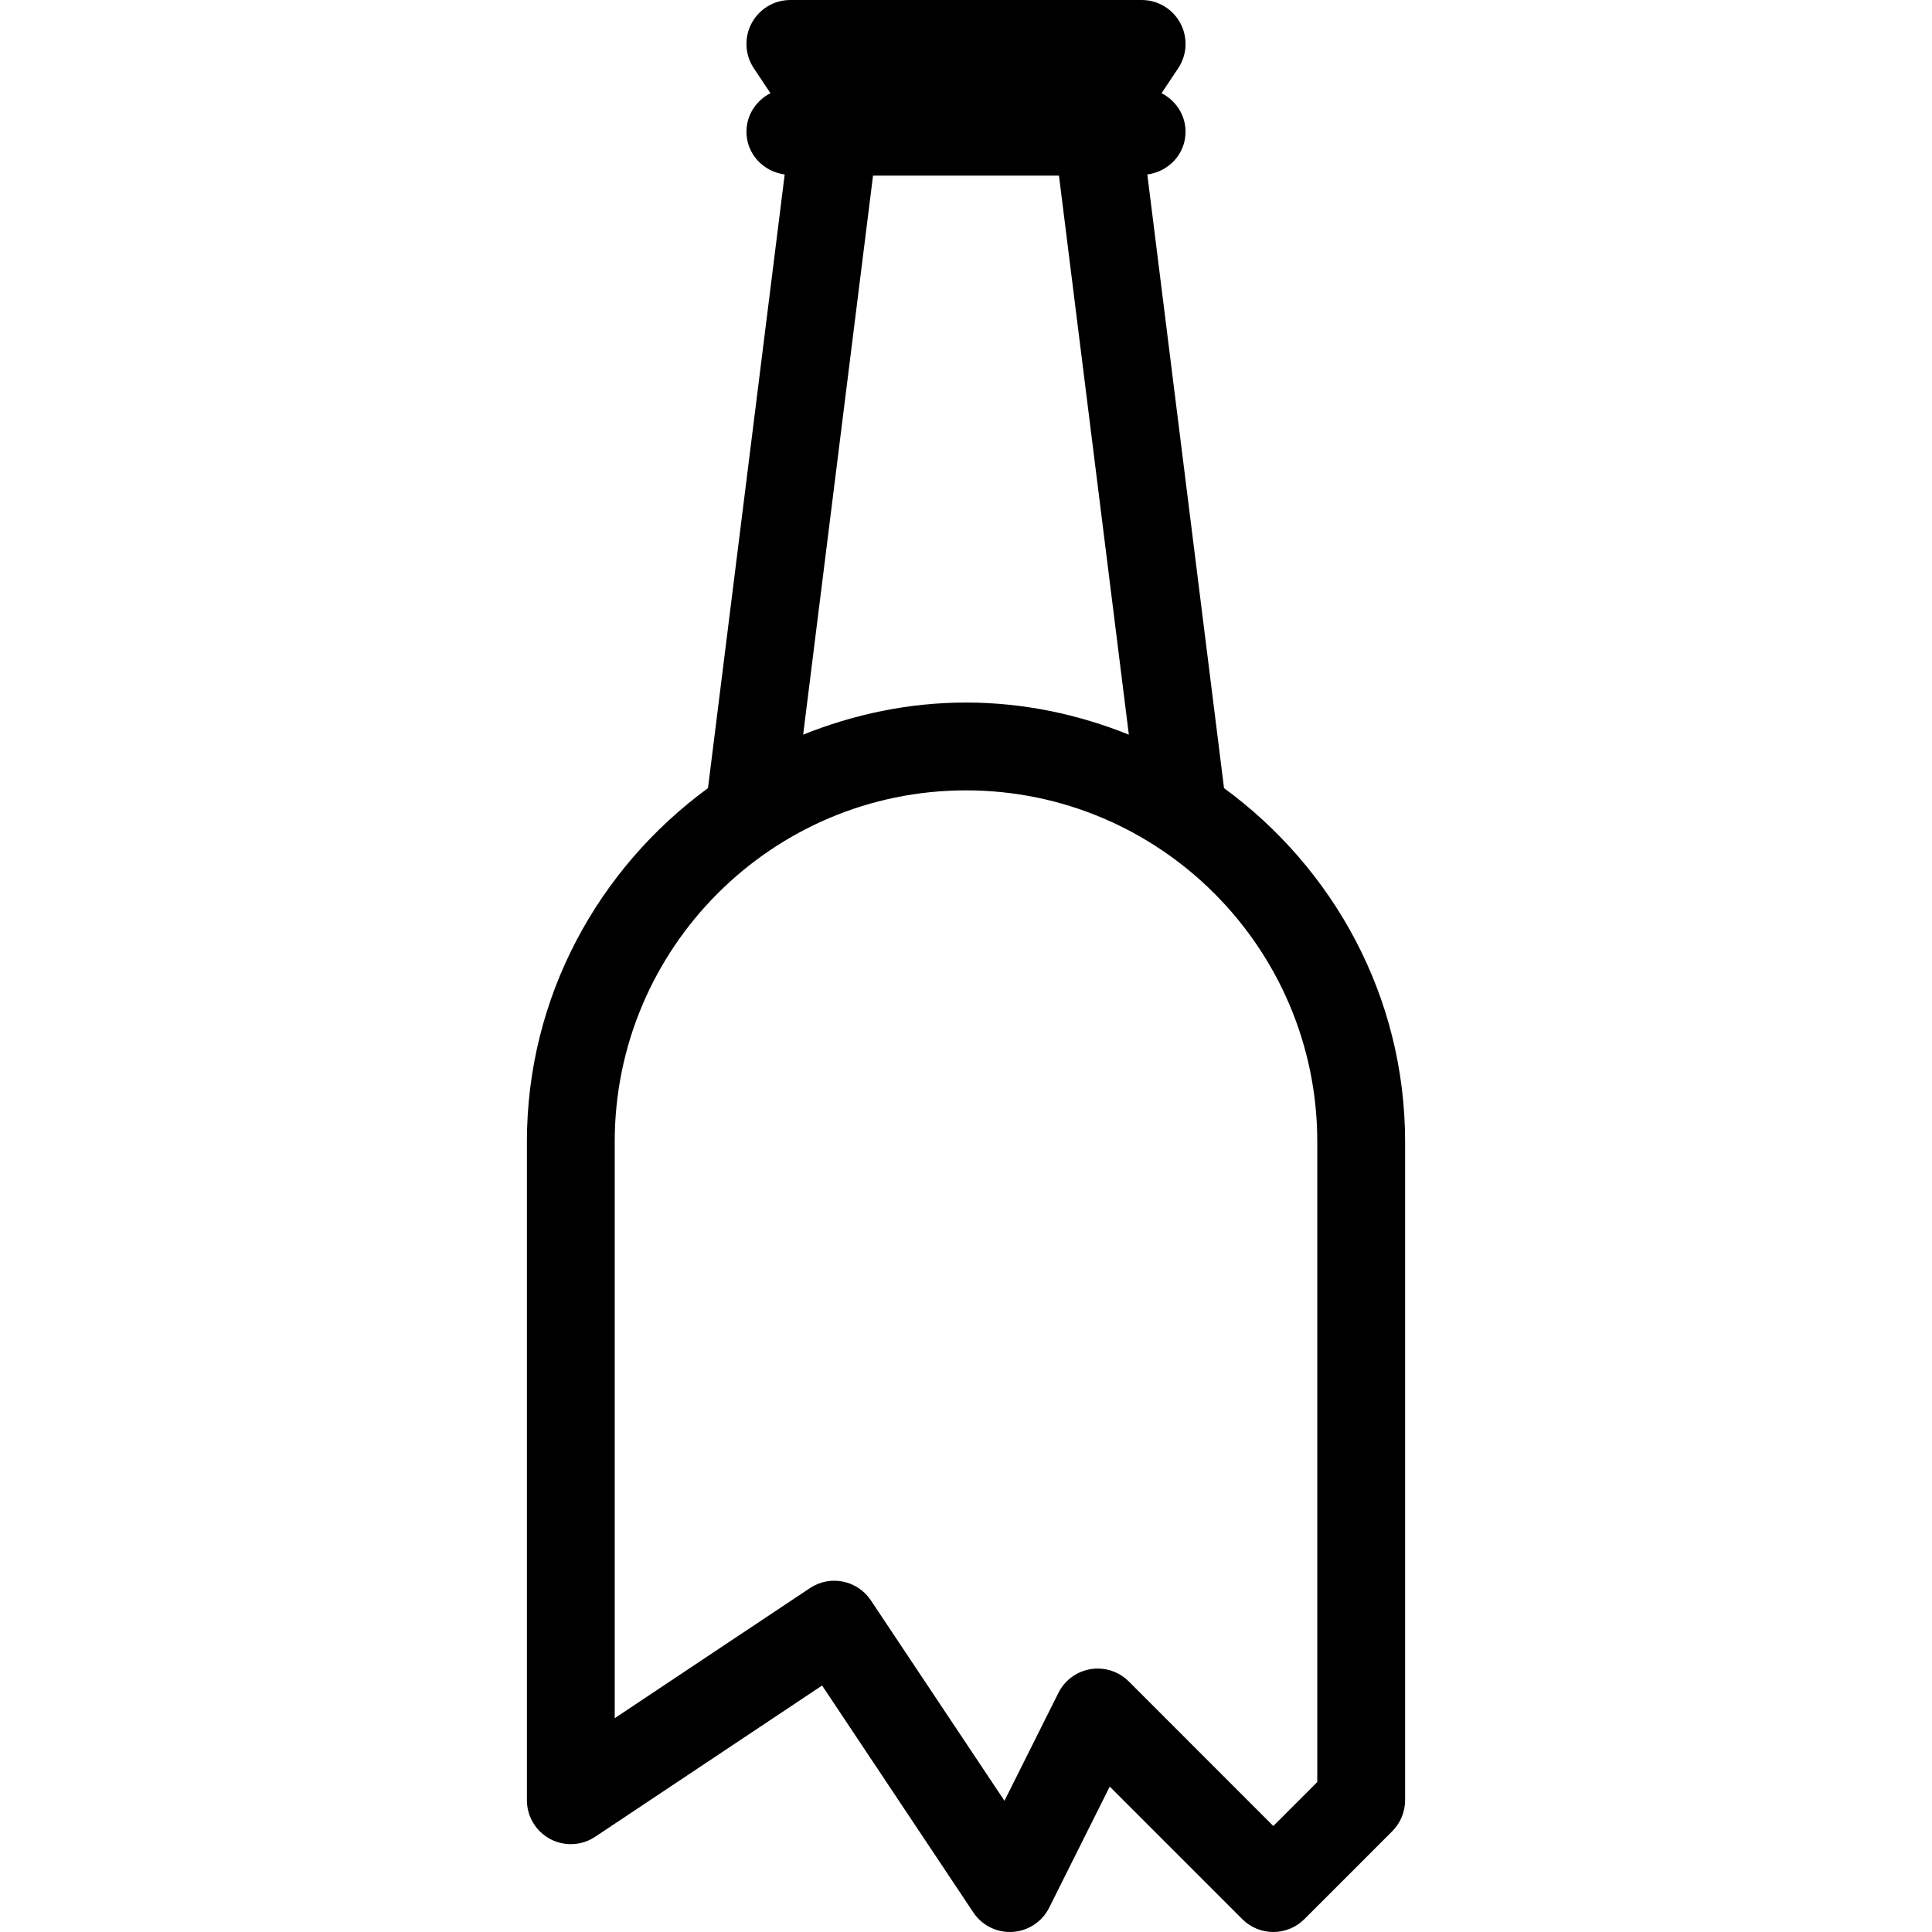 <?xml version="1.0" encoding="iso-8859-1"?>
<!-- Generator: Adobe Illustrator 19.0.0, SVG Export Plug-In . SVG Version: 6.00 Build 0)  -->
<svg version="1.1" id="Capa_1" xmlns="http://www.w3.org/2000/svg" xmlns:xlink="http://www.w3.org/1999/xlink" x="0px" y="0px"
	 viewBox="0 0 469.333 469.333" xml:space="preserve">
<g>
	<g>
		<path d="M297.348,191.456L278.714,42.388C283.924,41.685,288,37.406,288,32c0-4.122-2.405-7.59-5.824-9.366l4.033-6.051
			c2.188-3.271,2.385-7.479,0.531-10.948C284.885,2.167,281.271,0,277.333,0H192c-3.938,0-7.552,2.167-9.406,5.635
			c-1.854,3.469-1.656,7.677,0.531,10.948l4.033,6.051c-3.419,1.776-5.824,5.243-5.824,9.366c0,5.406,4.076,9.685,9.286,10.388
			l-18.634,149.068C145.457,210.879,128,242.012,128,277.333v159.99c0,3.938,2.167,7.552,5.635,9.406
			c3.458,1.854,7.677,1.656,10.948-0.531l55.125-36.74l36.74,55.125c1.99,2.979,5.323,4.75,8.875,4.75
			c0.219,0,0.438-0.01,0.656-0.021c3.802-0.24,7.177-2.469,8.885-5.875l14.719-29.427l32.198,32.198c2,2,4.708,3.125,7.542,3.125
			s5.542-1.125,7.542-3.125l21.344-21.344c2-2,3.125-4.708,3.125-7.542v-159.99C341.333,242.012,323.876,210.879,297.348,191.456z
			 M212.082,42.667h45.169l16.975,135.799c-12.259-4.924-25.561-7.799-39.56-7.799s-27.301,2.875-39.56,7.799L212.082,42.667z
			 M320,432.906l-10.677,10.677l-35.115-35.125c-2.01-2.021-4.74-3.125-7.542-3.125c-0.563,0-1.135,0.042-1.708,0.135
			c-3.385,0.552-6.302,2.698-7.833,5.76l-13.115,26.229l-32.469-48.708c-3.281-4.896-9.875-6.229-14.792-2.958l-47.417,31.604
			V277.333c0-47.052,38.281-85.333,85.333-85.333S320,230.281,320,277.333V432.906z"/>
	</g>
</g>
<g>
</g>
<g>
</g>
<g>
</g>
<g>
</g>
<g>
</g>
<g>
</g>
<g>
</g>
<g>
</g>
<g>
</g>
<g>
</g>
<g>
</g>
<g>
</g>
<g>
</g>
<g>
</g>
<g>
</g>
</svg>
